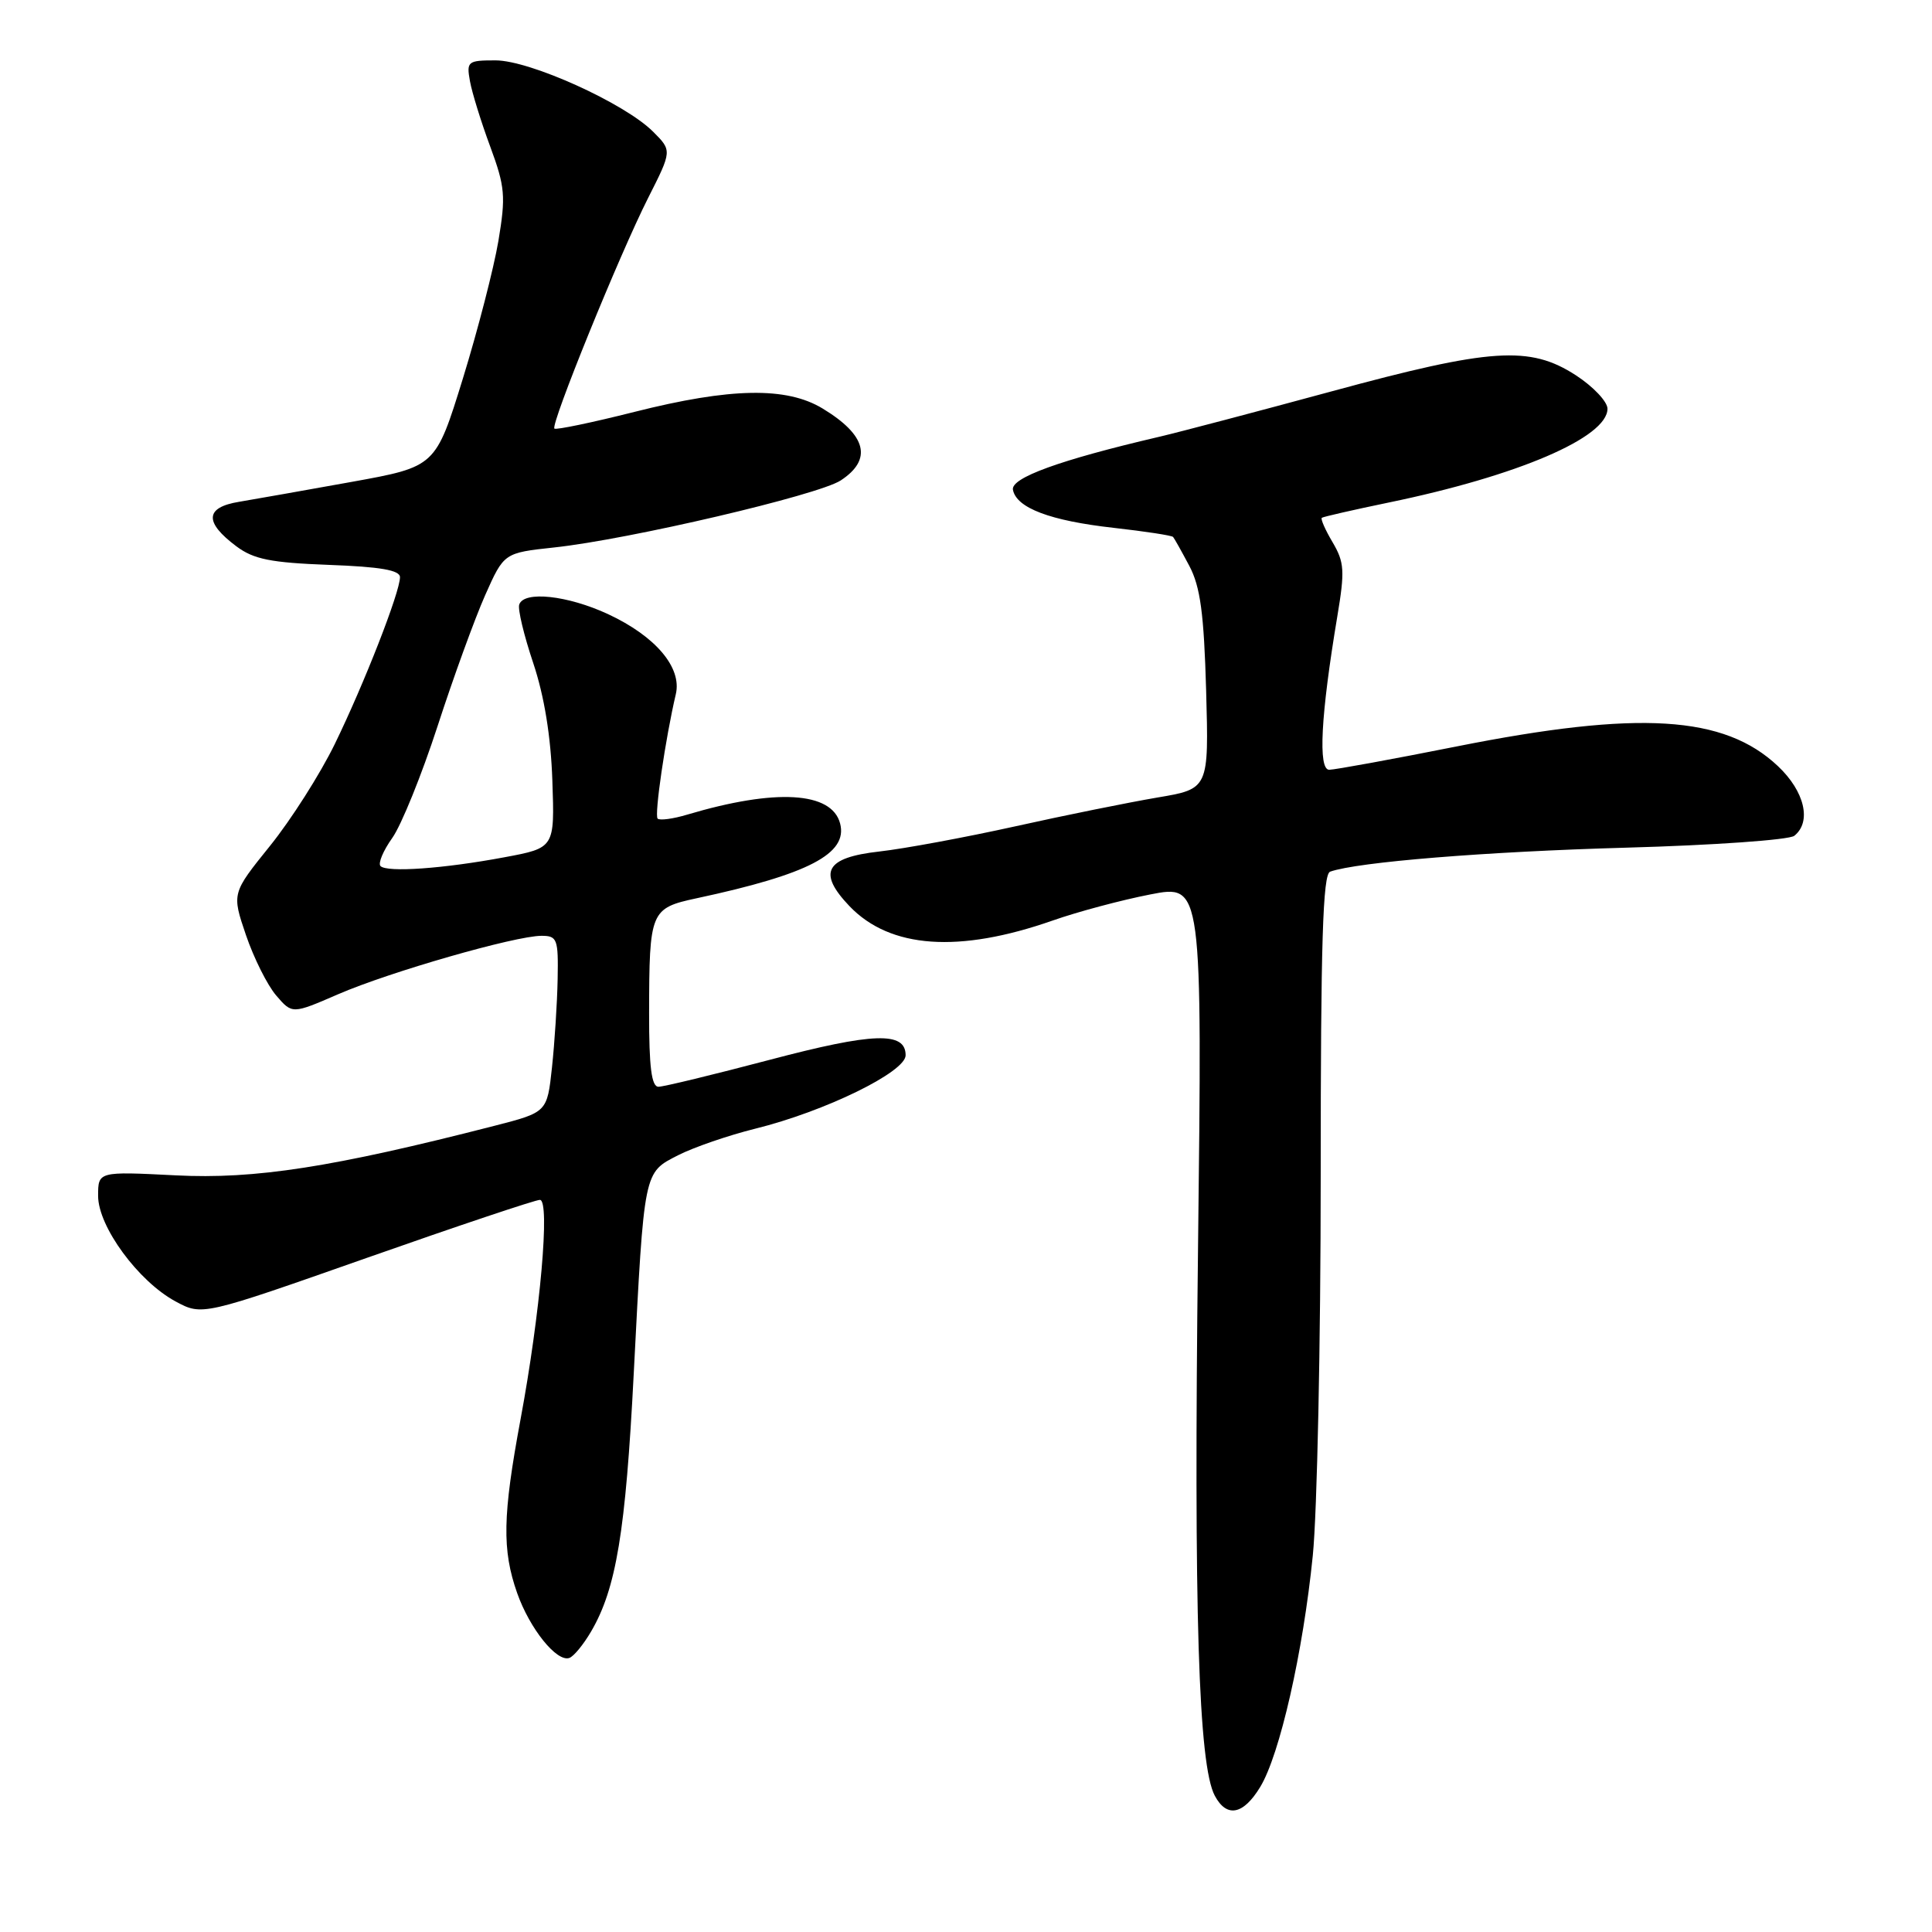 <?xml version="1.0" encoding="UTF-8" standalone="no"?>
<!DOCTYPE svg PUBLIC "-//W3C//DTD SVG 1.1//EN" "http://www.w3.org/Graphics/SVG/1.1/DTD/svg11.dtd" >
<svg xmlns="http://www.w3.org/2000/svg" xmlns:xlink="http://www.w3.org/1999/xlink" version="1.1" viewBox="0 0 256 256">
 <g >
 <path fill="currentColor"
d=" M 166.98 236.79 C 169.57 232.54 172.66 218.95 173.95 206.14 C 174.53 200.45 175.00 177.82 175.00 155.86 C 175.00 124.82 175.28 115.84 176.25 115.50 C 179.88 114.22 196.88 112.84 215.50 112.32 C 227.05 112.00 237.06 111.29 237.75 110.75 C 240.08 108.90 239.13 104.86 235.59 101.52 C 228.46 94.79 217.19 94.10 193.00 98.91 C 184.47 100.61 176.89 101.99 176.13 102.00 C 174.63 102.00 175.01 94.78 177.20 81.68 C 178.21 75.65 178.14 74.51 176.58 71.86 C 175.60 70.21 174.96 68.75 175.15 68.61 C 175.34 68.47 179.32 67.56 184.00 66.59 C 201.11 63.06 213.00 57.96 213.00 54.16 C 213.00 53.22 211.11 51.22 208.80 49.72 C 202.70 45.77 197.58 46.11 176.40 51.87 C 166.56 54.54 156.25 57.26 153.50 57.90 C 140.40 60.96 133.91 63.32 134.22 64.90 C 134.68 67.31 139.16 69.00 147.55 69.94 C 151.72 70.41 155.27 70.95 155.44 71.15 C 155.61 71.34 156.58 73.08 157.60 75.00 C 159.05 77.75 159.53 81.29 159.82 91.51 C 160.18 104.53 160.18 104.53 153.34 105.68 C 149.58 106.32 141.10 108.03 134.50 109.50 C 127.90 110.96 119.81 112.46 116.51 112.83 C 109.36 113.63 108.29 115.60 112.57 120.08 C 117.95 125.69 127.06 126.33 139.50 121.97 C 142.80 120.81 148.61 119.26 152.41 118.52 C 159.31 117.17 159.31 117.17 158.74 165.84 C 158.17 213.64 158.80 233.89 160.97 237.95 C 162.55 240.90 164.74 240.48 166.98 236.79 Z  M 78.33 216.17 C 81.65 210.49 82.90 202.95 83.97 182.07 C 85.37 154.92 85.27 155.42 89.86 153.07 C 91.93 152.02 96.52 150.44 100.06 149.56 C 109.29 147.28 120.00 142.05 120.00 139.83 C 120.00 136.66 115.74 136.80 101.96 140.44 C 94.56 142.39 87.94 144.00 87.25 144.00 C 86.33 144.00 86.00 141.39 86.01 134.25 C 86.03 120.70 86.18 120.34 92.33 119.02 C 107.13 115.85 112.37 113.12 111.32 109.12 C 110.22 104.89 102.77 104.46 91.07 107.94 C 89.18 108.51 87.41 108.74 87.14 108.47 C 86.68 108.02 88.18 97.81 89.55 91.98 C 90.38 88.46 86.87 84.31 80.58 81.38 C 75.20 78.88 69.41 78.26 68.80 80.11 C 68.59 80.72 69.43 84.21 70.66 87.87 C 72.12 92.24 72.99 97.58 73.19 103.43 C 73.50 112.35 73.50 112.35 66.85 113.59 C 58.81 115.10 51.30 115.63 50.42 114.76 C 50.07 114.40 50.77 112.73 51.98 111.03 C 53.18 109.34 55.88 102.67 57.98 96.22 C 60.07 89.78 62.91 81.97 64.28 78.88 C 66.78 73.26 66.78 73.26 73.44 72.54 C 83.33 71.48 108.42 65.61 111.40 63.66 C 115.64 60.88 114.83 57.66 109.00 54.13 C 104.22 51.23 96.81 51.36 84.06 54.58 C 78.43 56.00 73.66 56.99 73.46 56.79 C 72.93 56.26 82.09 33.72 85.88 26.23 C 89.05 19.96 89.05 19.96 86.54 17.45 C 82.77 13.68 70.22 8.00 65.66 8.00 C 61.97 8.00 61.80 8.14 62.27 10.75 C 62.54 12.26 63.75 16.17 64.96 19.43 C 66.93 24.77 67.03 26.01 66.04 31.93 C 65.43 35.54 63.31 43.75 61.33 50.17 C 57.72 61.84 57.72 61.84 46.61 63.85 C 40.50 64.95 33.78 66.14 31.69 66.49 C 27.16 67.23 27.04 69.19 31.32 72.39 C 33.62 74.11 35.89 74.56 43.57 74.85 C 50.40 75.10 53.00 75.55 53.00 76.48 C 53.00 78.46 48.26 90.59 44.36 98.59 C 42.43 102.55 38.57 108.62 35.78 112.08 C 30.71 118.37 30.71 118.37 32.59 123.90 C 33.63 126.95 35.43 130.55 36.60 131.91 C 38.72 134.38 38.72 134.38 44.81 131.74 C 51.61 128.79 68.28 124.00 71.75 124.00 C 73.84 124.00 73.99 124.42 73.89 129.75 C 73.83 132.91 73.49 138.17 73.14 141.44 C 72.50 147.38 72.50 147.38 65.50 149.18 C 44.11 154.67 33.78 156.28 23.29 155.74 C 13.00 155.22 13.00 155.22 13.00 158.46 C 13.00 162.53 18.33 169.79 23.27 172.45 C 26.80 174.35 26.80 174.35 48.65 166.66 C 60.67 162.43 70.97 158.98 71.54 158.99 C 72.92 159.00 71.59 174.05 68.97 188.09 C 66.60 200.84 66.51 205.37 68.53 211.10 C 70.20 215.82 73.76 220.25 75.43 219.69 C 76.01 219.50 77.31 217.92 78.33 216.17 Z "/>
</g>
</svg>